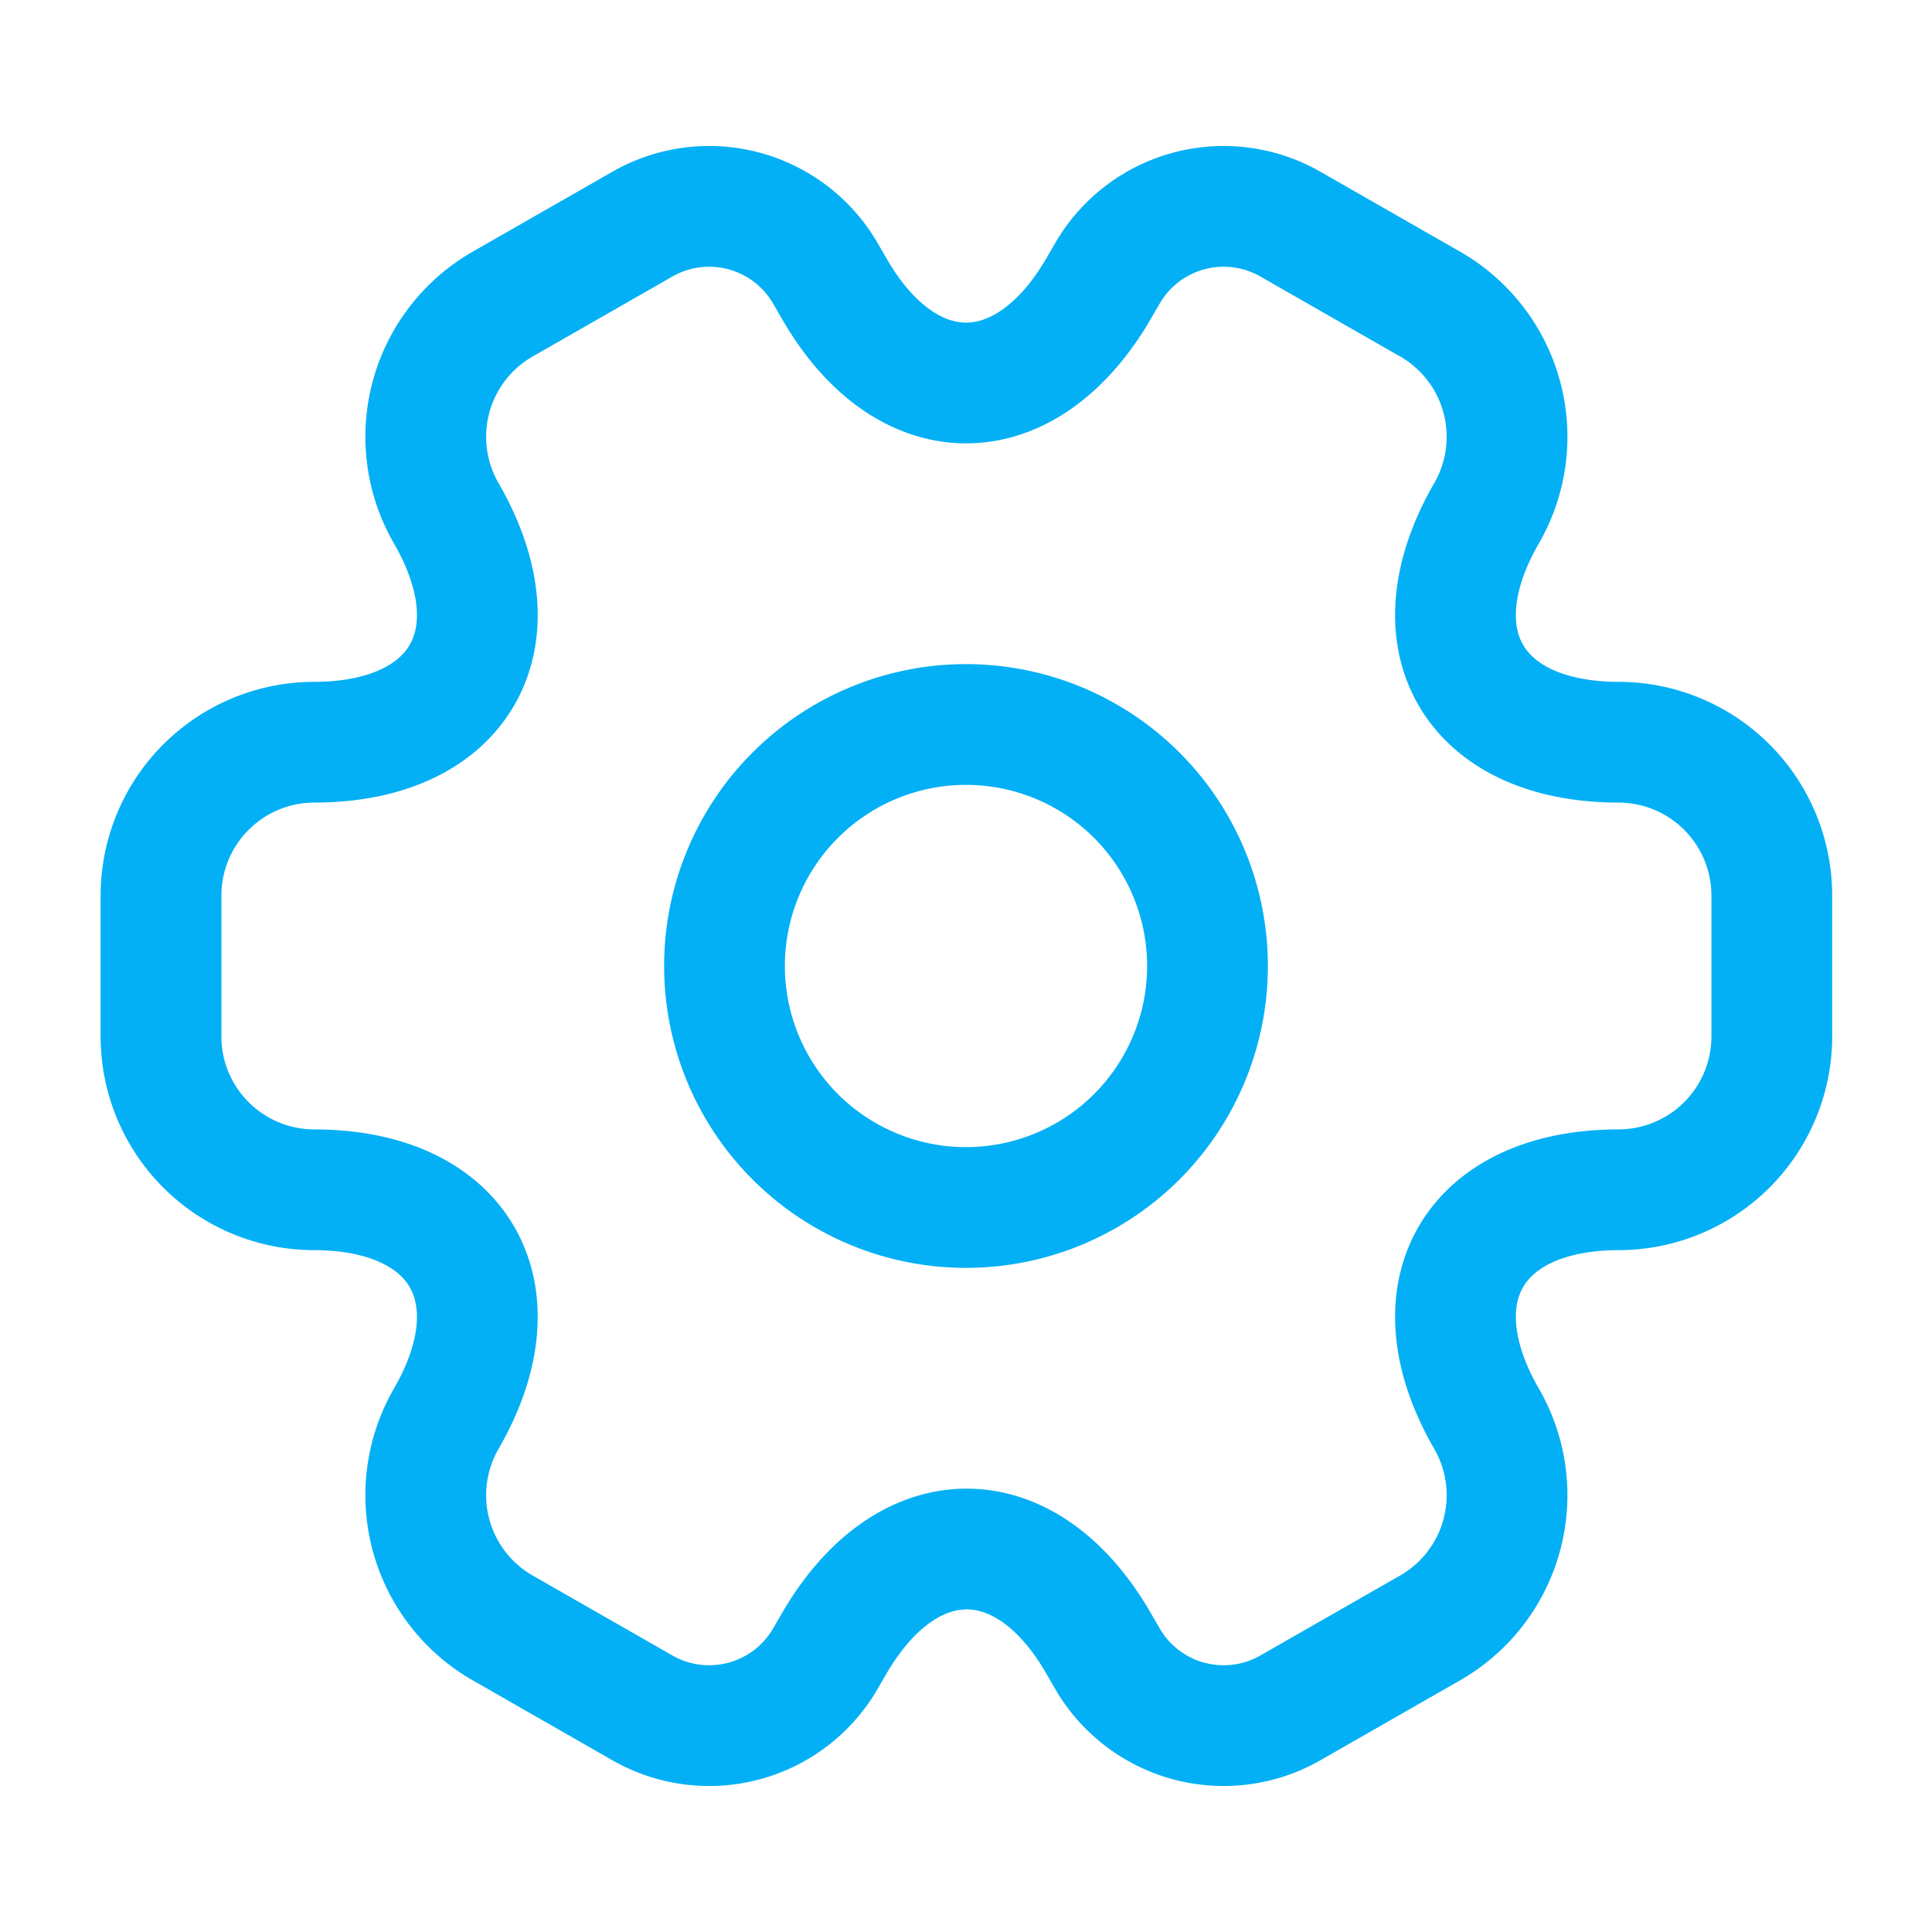 <svg xmlns="http://www.w3.org/2000/svg" width="24" height="24" viewBox="0 0 24 24">
  <g id="vuesax_linear_setting-2" data-name="vuesax/linear/setting-2" transform="translate(-300 -188)">
    <g id="setting-2">
      <path id="Vector" d="M6,3A3,3,0,1,1,3,0,3,3,0,0,1,6,3Z" transform="translate(309 197)" fill="none" stroke="#03b0f5" stroke-linecap="round" stroke-linejoin="round" stroke-width="1.5"/>
      <path id="Vector-2" data-name="Vector" d="M0,10.319V8.559a1.906,1.906,0,0,1,1.9-1.9c1.81,0,2.55-1.28,1.64-2.85a1.9,1.9,0,0,1,.7-2.59L5.97.229a1.669,1.669,0,0,1,2.28.6l.11.19c.9,1.57,2.38,1.57,3.29,0l.11-.19a1.669,1.669,0,0,1,2.28-.6l1.73.99a1.9,1.9,0,0,1,.7,2.59c-.91,1.57-.17,2.85,1.64,2.85a1.906,1.906,0,0,1,1.9,1.9v1.76a1.906,1.906,0,0,1-1.9,1.9c-1.81,0-2.55,1.28-1.64,2.85a1.9,1.9,0,0,1-.7,2.59l-1.73.99a1.669,1.669,0,0,1-2.28-.6l-.11-.19c-.9-1.57-2.38-1.57-3.29,0l-.11.19a1.669,1.669,0,0,1-2.28.6l-1.73-.99a1.9,1.9,0,0,1-.7-2.59c.91-1.57.17-2.85-1.64-2.85A1.906,1.906,0,0,1,0,10.319Z" transform="translate(302 190.561)" fill="none" stroke="#03b0f5" stroke-linecap="round" stroke-linejoin="round" stroke-width="1.5"/>
      <path id="Vector-3" data-name="Vector" d="M0,0H24V24H0Z" transform="translate(300 188)" fill="none" opacity="0"/>
    </g>
  </g>
</svg>
